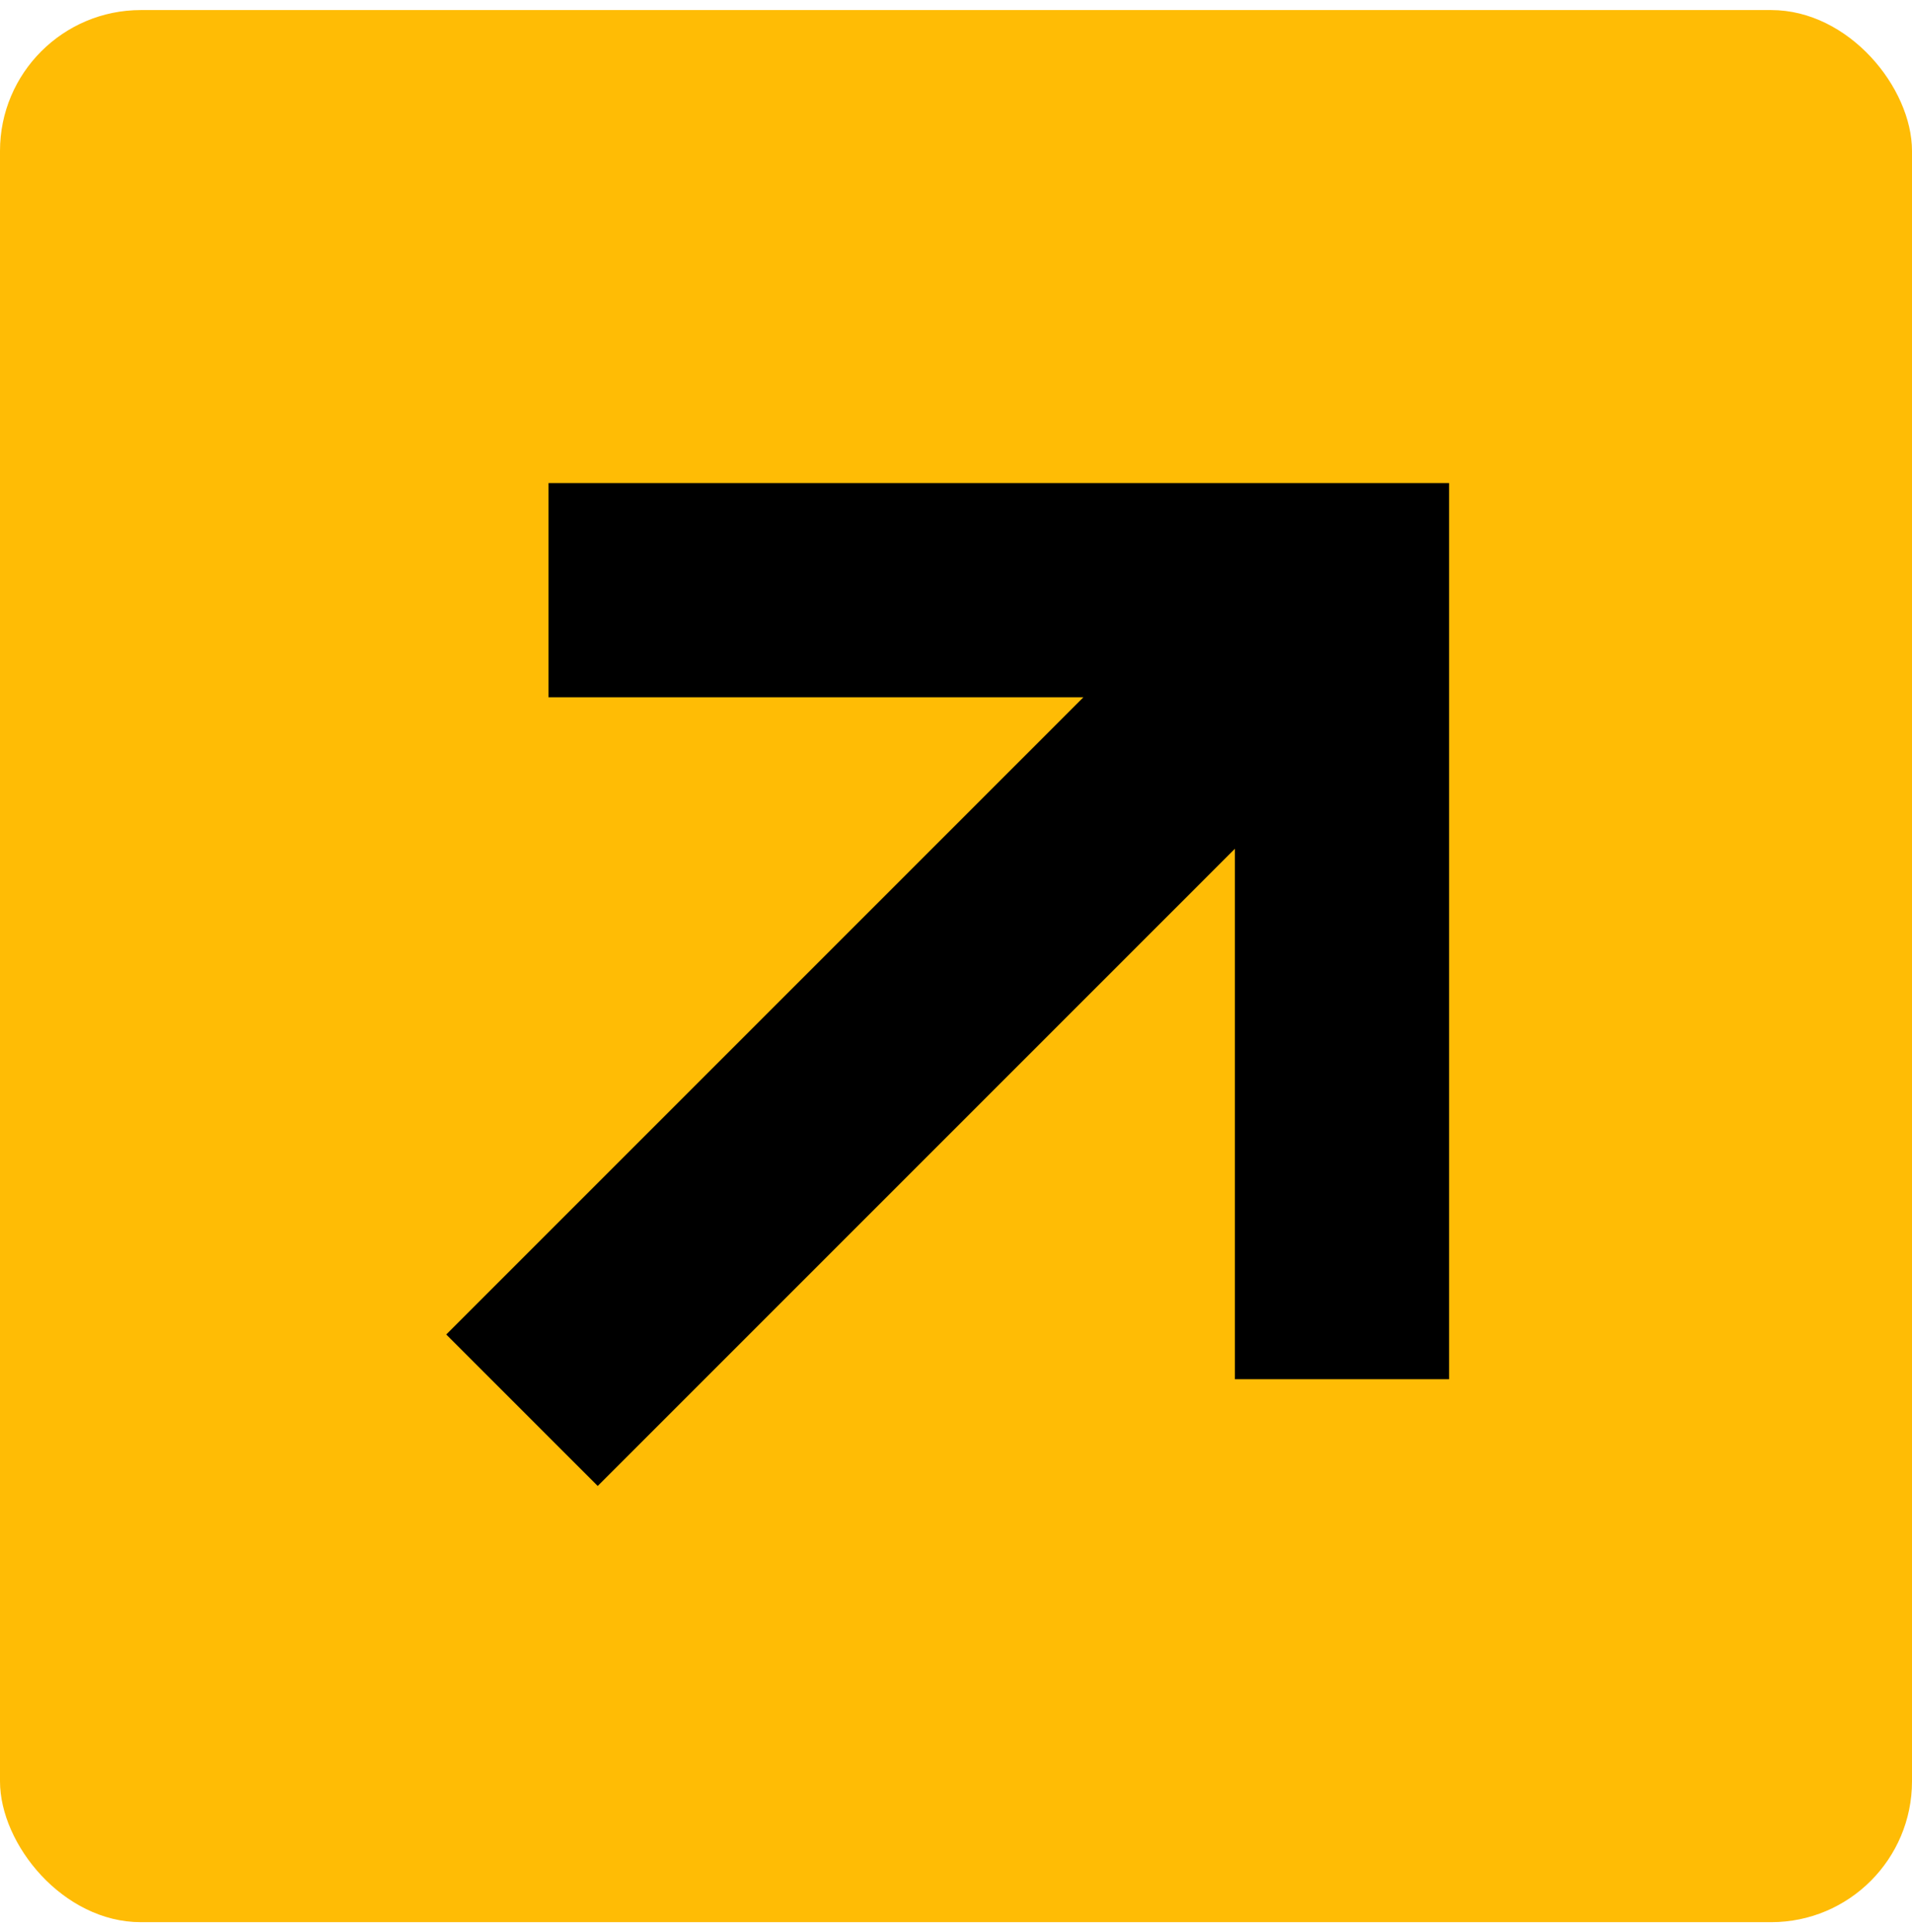 <svg width="95" height="96" viewBox="0 0 95 96" fill="none" xmlns="http://www.w3.org/2000/svg">
<rect y="0.5" width="95" height="95" rx="7" fill="#FFBC05"/>
<path d="M70 66.524H63.357V37.341L29.698 71L25 66.302L58.659 32.643H29.255V26H70V66.524Z" fill="black" stroke="black" stroke-width="4"/>
</svg>
